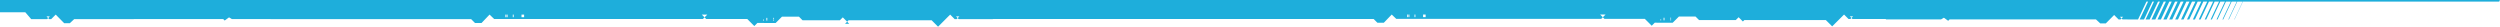 <svg width="4244" height="46" viewBox="0 0 4244 46" fill="#1EAEDB" xmlns="http://www.w3.org/2000/svg">
<path d="M43 20.88L53.02 32.52L80 32.48L81.75 30.72L78.92 27.87L84.61 27.87L81.77 30.72L83.56 32.51L86.84 32.51L94.57 24.77L109 39.41L118.5 39.41L125.98 32.44L378.96 32.4L381.43 34.87L381.44 34.87L381.44 34.86L388.8 29.47L393.72 32.4L466.52 32.43L466.52 32.52L799.87 32.52L806.4 39.06L817.43 39.06L831.06 24.76L831.08 24.78L831.08 24.76L838.93 32.28L1193.21 32.28L1193.18 32.3L1198.87 32.3L1198.84 32.28L1193.22 32.28L1196.04 29.46L1191.33 24.76L1200.73 24.76L1196.04 29.46L1198.86 32.28L1268.61 32.28L1272.61 36.3L1280.51 44.21L1285.77 38.94L1312.44 39.06L1316.72 39.06L1327.52 28.24L1356.23 28.24L1362.42 34.43L1425.81 34.39L1430.73 29.46L1438.1 36.85L1434.59 40.35L1441.59 40.35L1438.11 36.86L1440.58 34.39L1581.56 34.43L1592.45 45.32L1612.97 24.76L1620.7 32.5L1623.98 32.5L1625.77 30.71L1622.93 27.86L1628.62 27.86L1625.79 30.71L1627.54 32.47L1685.52 32.51L1685.52 32.25L2331.92 32.25L2338.33 38.64L2349.17 38.64L2362.55 24.68L2362.57 24.7L2362.57 24.68L2370.28 32.02L2718.22 32.02L2718.19 32.04L2723.78 32.04L2723.75 32.02L2718.23 32.02L2721 29.27L2716.37 24.68L2725.61 24.68L2721 29.27L2723.77 32.02L2792.27 32.02L2796.2 35.94L2803.96 43.66L2809.12 38.52L2835.32 38.64L2839.52 38.64L2850.13 28.08L2878.32 28.08L2884.4 34.12L2946.65 34.08L2951.48 29.27L2958.73 36.49L2961.15 34.08L3099.61 34.12L3110.31 44.75L3130.47 24.69L3138.06 32.24L3141.28 32.24L3143.04 30.49L3140.25 27.71L3145.83 27.71L3143.05 30.49L3144.77 32.21L3201.48 32.25L3201.48 32.95L3295.16 32.91L3299.99 30.05L3307.22 35.31L3307.23 35.31L3309.65 32.91L3558.1 32.95L3565.45 39.75L3574.78 39.75L3588.95 25.46L3596.54 33.01L3599.76 33.01L3601.52 31.26L3598.73 28.48L3604.31 28.48L3601.53 31.26L3603.25 32.98L3629.55 33.02L3643.8 2.74L3646.57 2.74L3632.33 33.07L3639.66 33.07L3653.9 2.74L3656.57 2.74L3642.33 33.07L3649.23 33.07L3663.47 2.74L3666.64 2.74L3652.4 33.07L3658.87 33.07L3673.11 2.74L3676.8 2.74L3662.57 33.07L3668.35 33.07L3682.59 2.74L3686.72 2.74L3672.48 33.07L3678.08 33.07L3692.32 2.74L3696.72 2.74L3682.48 33.07L3687.66 33.07L3701.9 2.74L3706.78 2.74L3692.55 33.07L3697.3 33.07L3711.53 2.74L3716.8 2.74L3702.56 33.07L3706.87 33.07L3721.11 2.74L3726.86 2.74L3712.62 33.07L3716.5 33.07L3730.74 2.74L3736.86 2.74L3722.62 33.07L3726.08 33.07L3740.32 2.74L3746.92 2.74L3732.68 33.07L3735.7 33.07L3749.94 2.74L3756.98 2.74L3742.74 33.07L3745.33 33.07L3759.57 2.74L3767.01 2.74L3752.78 33.07L3754.94 33.07L3769.17 2.74L3777.02 2.74L3762.78 33.07L3764.51 33.07L3778.75 2.74L3787.06 2.74L3772.83 33.07L3774.13 33.07L3788.36 2.74L3797.1 2.74L3782.84 33.07L3783.71 33.07L3797.97 2.74L3807.14 2.74L3792.95 32.98L3792.9 33.07L3793.34 33.07L3807.58 2.74L3817.17 2.74L3802.94 33.05L3817.18 2.74L4242.71 2.74L4243.8 0L3.962e-06 -5.81996e-05L2.13836e-06 20.86L43 20.86L43 20.88ZM2835.4 30.14L2836.85 30.14L2836.85 31.58L2835.4 31.58L2835.4 30.14ZM2835.4 33.04L2836.85 33.04L2836.85 34.48L2835.4 34.48L2835.4 33.04ZM2824.14 30.14L2825.58 30.14L2825.58 34.48L2824.14 34.48L2824.14 30.14ZM2818.57 33.04L2820.02 33.04L2820.02 34.48L2818.57 34.48L2818.57 33.04ZM2415.82 24.7L2420.18 24.7L2420.18 29.04L2415.82 29.04L2415.82 24.7ZM2401.3 24.7L2402.75 24.7L2402.75 29.04L2401.3 29.04L2401.3 24.7ZM2391.13 24.7L2392.58 24.7L2392.58 29.04L2391.13 29.04L2391.13 24.7ZM2388.93 24.7L2390.39 24.7L2390.39 29.04L2388.93 29.04L2388.93 24.7ZM1312.53 30.35L1314.01 30.35L1314.01 31.83L1312.53 31.83L1312.53 30.35ZM1312.53 33.32L1314.01 33.32L1314.01 34.8L1312.53 34.8L1312.53 33.32ZM1301.07 30.35L1302.54 30.35L1302.54 34.8L1301.07 34.8L1301.07 30.35ZM1295.4 33.32L1296.87 33.32L1296.87 34.8L1295.4 34.8L1295.4 33.32ZM885.31 24.78L889.75 24.78L889.75 29.23L885.31 29.23L885.31 24.78ZM870.52 24.78L872 24.78L872 29.23L870.52 29.23L870.52 24.78ZM860.17 24.78L861.64 24.78L861.64 29.23L860.17 29.23L860.17 24.78ZM857.93 24.78L859.41 24.78L859.41 29.23L857.93 29.23L857.93 24.78Z" fill="#1EAEDB"/>
</svg>
